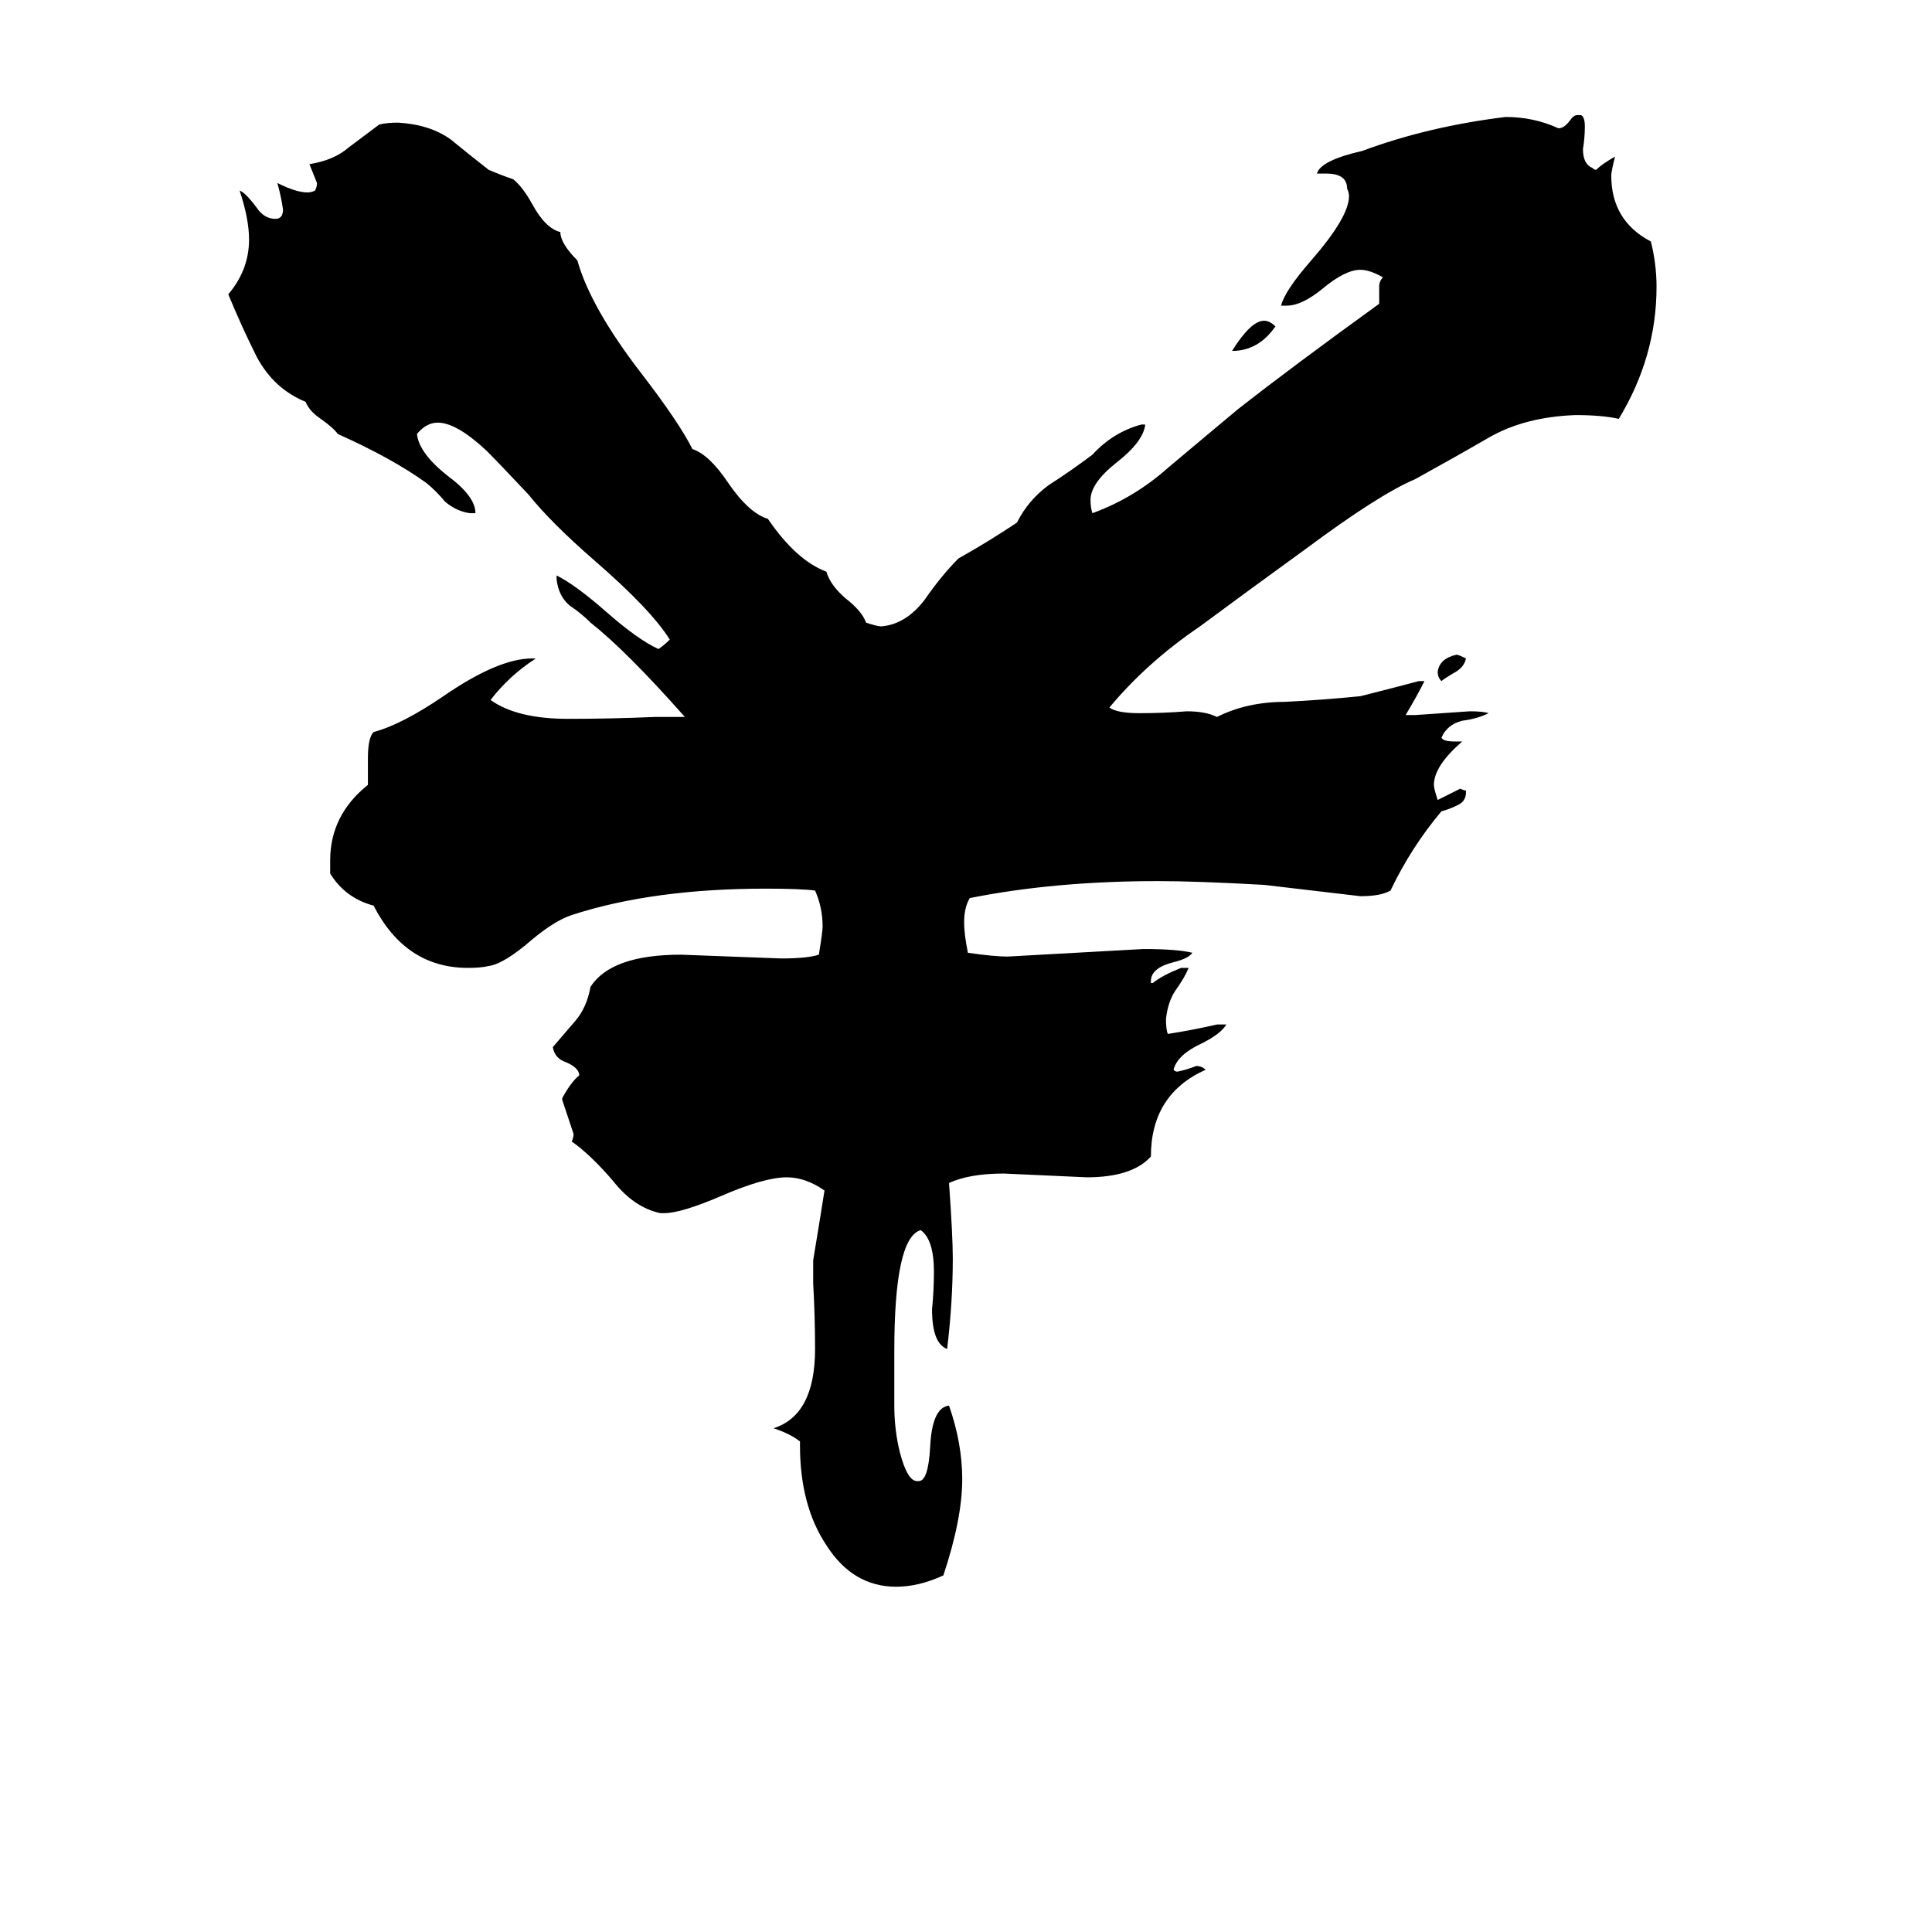 <svg xmlns="http://www.w3.org/2000/svg" viewBox="0 -800 1024 1024">
	<path fill="#000000" d="M486 -15H487Q492 -15 493 -33Q494 -54 503 -55Q510 -35 510 -16Q510 5 500 35Q487 41 475 41Q452 41 438 19Q424 -2 424 -34V-36Q419 -40 410 -43Q432 -50 432 -85Q432 -102 431 -120V-132Q434 -150 437 -169Q427 -176 417 -176Q405 -176 382 -166Q361 -157 352 -157H350Q336 -160 325 -174Q313 -188 303 -195Q304 -197 304 -199Q301 -208 298 -217V-218Q303 -227 307 -230Q307 -234 300 -237Q294 -239 293 -245Q299 -252 305 -259Q311 -266 313 -277Q324 -294 361 -294Q388 -293 414 -292Q428 -292 434 -294Q436 -306 436 -309Q436 -319 432 -328Q424 -329 406 -329Q346 -329 303 -315Q294 -312 282 -302Q267 -289 259 -288Q255 -287 248 -287Q215 -287 198 -320Q183 -324 175 -337V-344Q175 -368 195 -384V-398Q195 -409 198 -412Q213 -416 235 -431Q264 -451 282 -451H284Q270 -442 260 -429Q274 -419 301 -419Q324 -419 347 -420H363Q332 -455 313 -470Q308 -475 302 -479Q296 -484 295 -493V-495Q305 -490 321 -476Q338 -461 349 -456Q352 -458 355 -461Q345 -477 315 -503Q292 -523 280 -538Q264 -555 258 -561Q242 -576 232 -576Q226 -576 221 -570Q222 -560 237 -548Q252 -537 252 -528H249Q242 -529 236 -534Q231 -540 226 -544Q208 -557 179 -570Q177 -573 170 -578Q164 -582 162 -587Q145 -594 136 -611Q128 -627 121 -644Q132 -657 132 -673Q132 -684 127 -699Q130 -698 136 -690Q140 -684 146 -684Q150 -684 150 -689Q149 -696 147 -703Q157 -698 163 -698Q165 -698 167 -699Q168 -701 168 -703Q166 -708 164 -713Q177 -715 185 -722Q193 -728 201 -734Q205 -735 211 -735Q228 -734 239 -726Q250 -717 259 -710Q266 -707 272 -705Q277 -701 282 -692Q289 -679 297 -677Q297 -671 306 -662Q313 -637 340 -602Q360 -576 367 -562Q376 -559 386 -544Q397 -528 407 -525Q422 -503 438 -497Q440 -490 448 -483Q457 -476 459 -470Q465 -468 467 -468Q480 -469 490 -482Q499 -495 508 -504Q524 -513 539 -523Q545 -535 556 -543Q567 -550 579 -559Q590 -571 605 -575H607Q606 -566 592 -555Q578 -544 578 -535Q578 -531 579 -528Q601 -536 619 -552Q638 -568 656 -583Q684 -605 731 -639V-648Q731 -651 733 -653Q726 -657 721 -657Q713 -657 701 -647Q690 -638 682 -638H679Q681 -646 695 -662Q715 -685 715 -696Q715 -698 714 -700Q714 -708 703 -708H698Q700 -715 722 -720Q757 -733 798 -738Q813 -738 826 -732Q829 -732 832 -736Q834 -739 836 -739H838Q840 -738 840 -733Q840 -727 839 -721Q839 -713 844 -711Q845 -710 846 -710Q849 -713 856 -717Q854 -709 854 -707Q854 -683 875 -672Q878 -660 878 -648Q878 -611 858 -578Q849 -580 835 -580Q808 -579 789 -568Q770 -557 750 -546Q731 -538 692 -509Q663 -488 636 -468Q608 -449 588 -425Q592 -422 604 -422Q617 -422 629 -423Q639 -423 645 -420Q661 -428 681 -428Q701 -429 721 -431Q737 -435 752 -439H755Q751 -431 745 -421H750Q765 -422 779 -423Q786 -423 789 -422Q783 -419 775 -418Q767 -416 764 -409Q765 -407 771 -407H775Q760 -394 760 -384Q760 -382 762 -376Q768 -379 774 -382Q776 -381 777 -381V-380Q777 -375 772 -373Q768 -371 764 -370Q748 -351 737 -328Q732 -325 721 -325Q696 -328 670 -331Q634 -333 614 -333Q559 -333 514 -324Q511 -319 511 -311Q511 -305 513 -295Q527 -293 534 -293Q570 -295 606 -297Q624 -297 632 -295Q630 -292 622 -290Q610 -287 610 -280V-279H611Q616 -283 626 -287H630Q628 -282 623 -275Q619 -269 618 -260Q618 -254 619 -252Q632 -254 645 -257H650Q647 -252 637 -247Q624 -241 622 -233Q623 -232 624 -232Q629 -233 634 -235Q637 -235 639 -233Q610 -220 610 -187Q600 -176 576 -176Q554 -177 532 -178Q514 -178 503 -173Q505 -145 505 -133Q505 -110 502 -85Q494 -88 494 -106Q495 -116 495 -126Q495 -143 488 -148Q474 -144 474 -84V-55Q474 -42 477 -30Q481 -15 486 -15ZM676 -627Q667 -614 653 -614Q663 -630 670 -630Q673 -630 676 -627ZM777 -451Q776 -446 770 -443Q765 -440 764 -439Q762 -441 762 -444Q763 -451 772 -453Q773 -453 777 -451Z"/>
</svg>